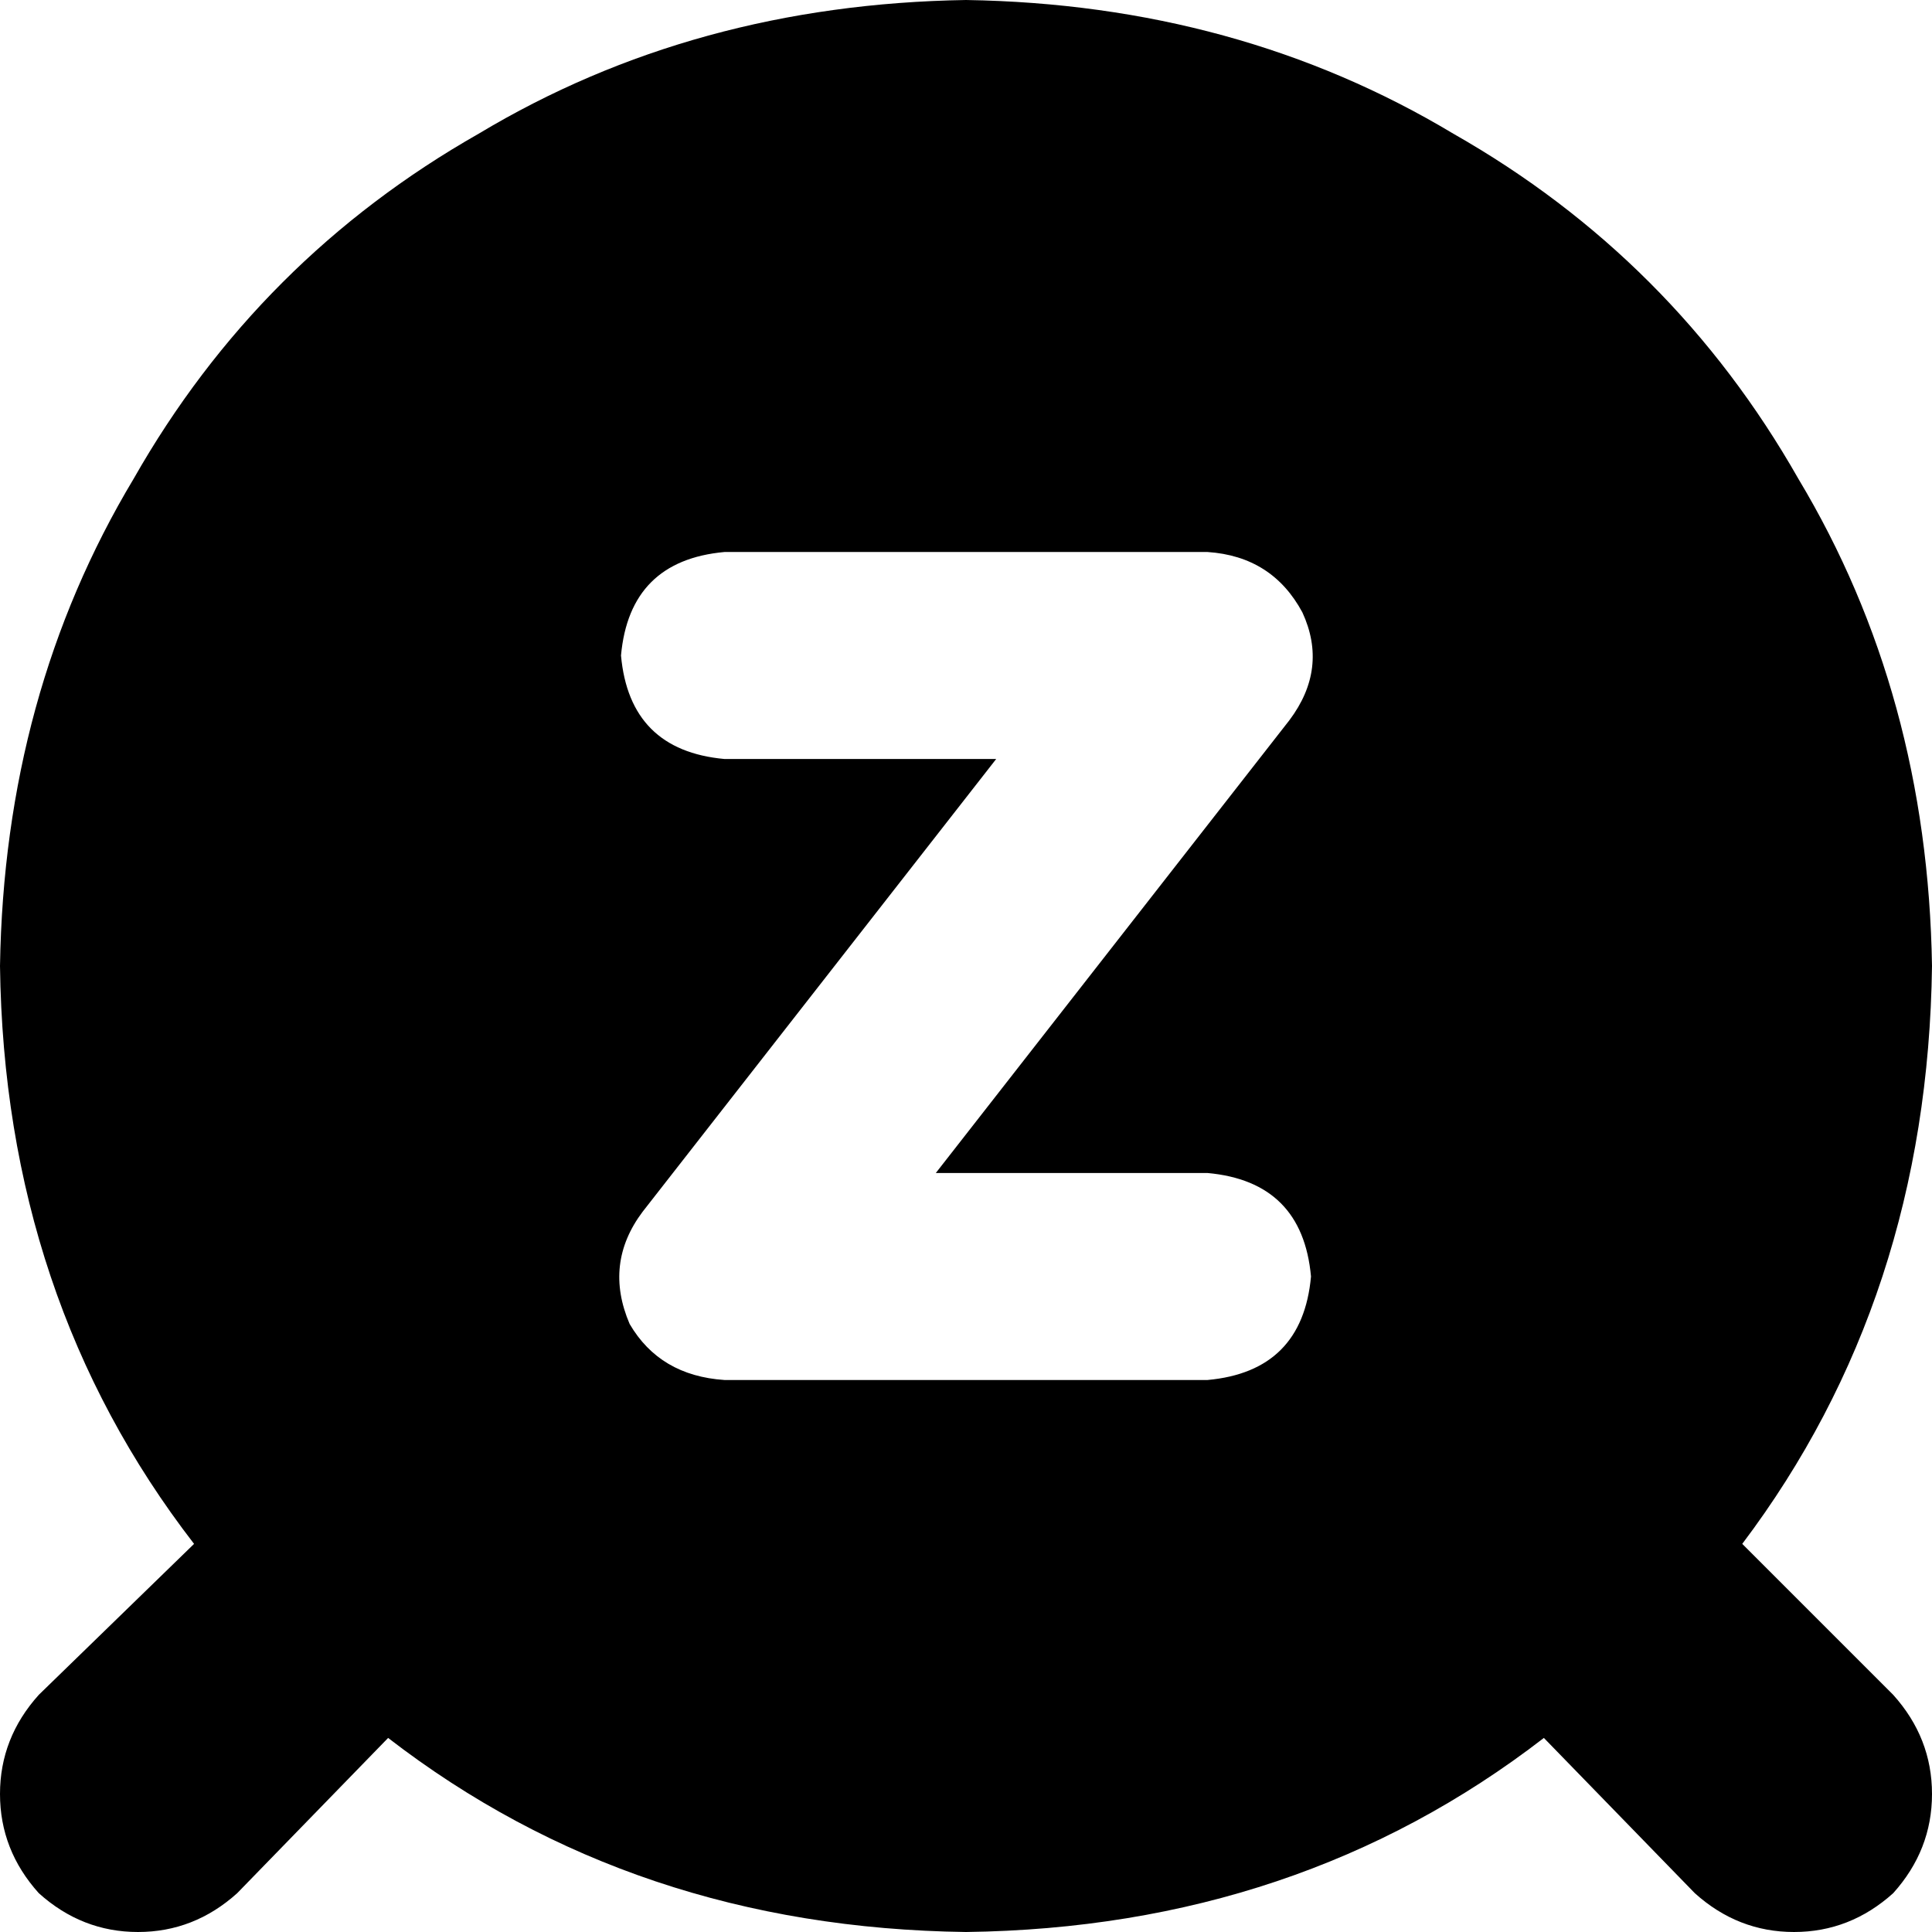 <svg xmlns="http://www.w3.org/2000/svg" viewBox="0 0 448 448">
    <path d="M 224 448 Q 301 447 358 403 L 393 439 Q 403 448 416 448 Q 429 448 439 439 Q 448 429 448 416 Q 448 403 439 393 L 404 358 Q 447 301 448 224 Q 447 161 417 111 Q 388 60 337 31 Q 287 1 224 0 Q 161 1 111 31 Q 60 60 31 111 Q 1 161 0 224 Q 1 301 45 358 L 9 393 Q 0 403 0 416 Q 0 429 9 439 Q 19 448 32 448 Q 45 448 55 439 L 90 403 Q 147 447 224 448 L 224 448 Z M 168 128 L 280 128 Q 295 129 302 142 Q 308 155 299 167 L 217 272 L 280 272 Q 302 274 304 296 Q 302 318 280 320 L 168 320 Q 153 319 146 307 Q 140 293 149 281 L 231 176 L 168 176 Q 146 174 144 152 Q 146 130 168 128 L 168 128 Z"/>
</svg>
